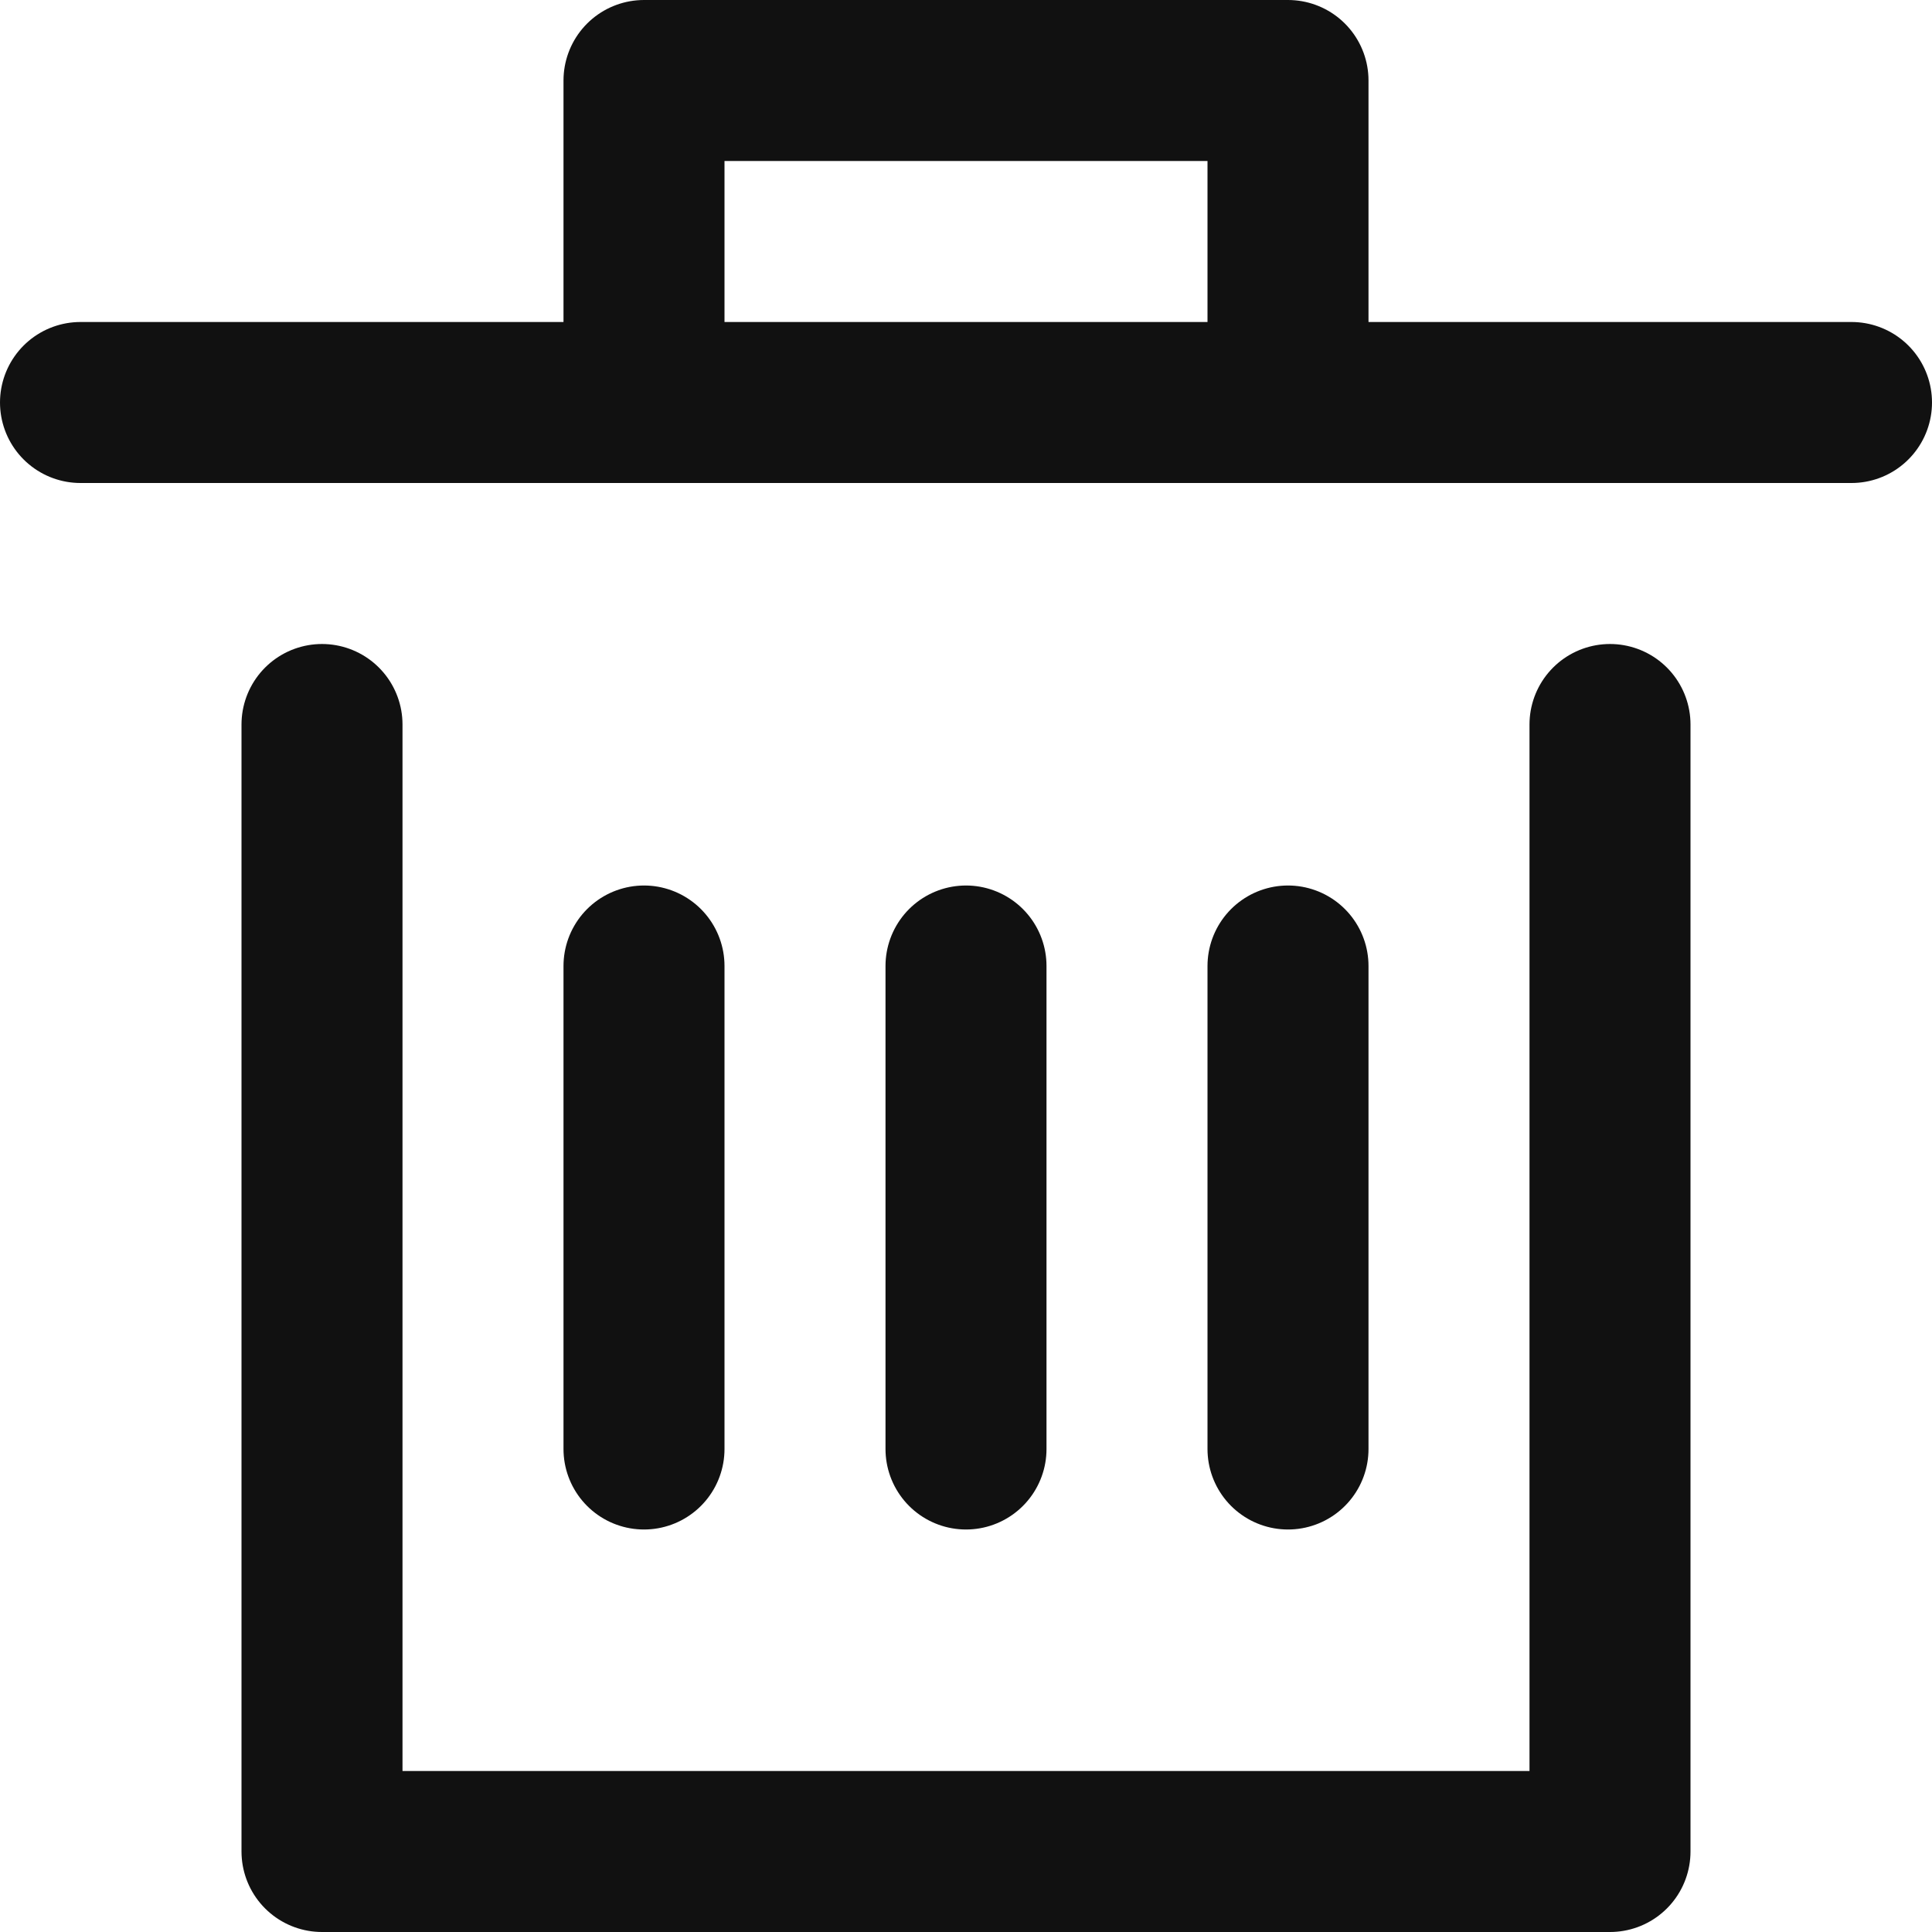 <svg version="1.1" xmlns="http://www.w3.org/2000/svg" xmlns:xlink="http://www.w3.org/1999/xlink" x="0px" y="0px" viewBox="0 0 24 24" xml:space="preserve"><title>trash simple</title><g class="nc-icon-wrapper" stroke-linecap="round" stroke-linejoin="round" stroke-width="2" fill="#111111" stroke="#111111"><polyline fill="none" stroke="#111111" stroke-miterlimit="10" points="20,9 20,23 4,23 4,9 "/> <line fill="none" stroke="#111111" stroke-miterlimit="10" x1="1" y1="5" x2="23" y2="5"/> <line data-color="color-2" fill="none" stroke-miterlimit="10" x1="12" y1="12" x2="12" y2="18"/> <line data-color="color-2" fill="none" stroke-miterlimit="10" x1="8" y1="12" x2="8" y2="18"/> <line data-color="color-2" fill="none" stroke-miterlimit="10" x1="16" y1="12" x2="16" y2="18"/> <polyline fill="none" stroke="#111111" stroke-miterlimit="10" points="8,5 8,1 16,1 16,5 "/></g></svg>